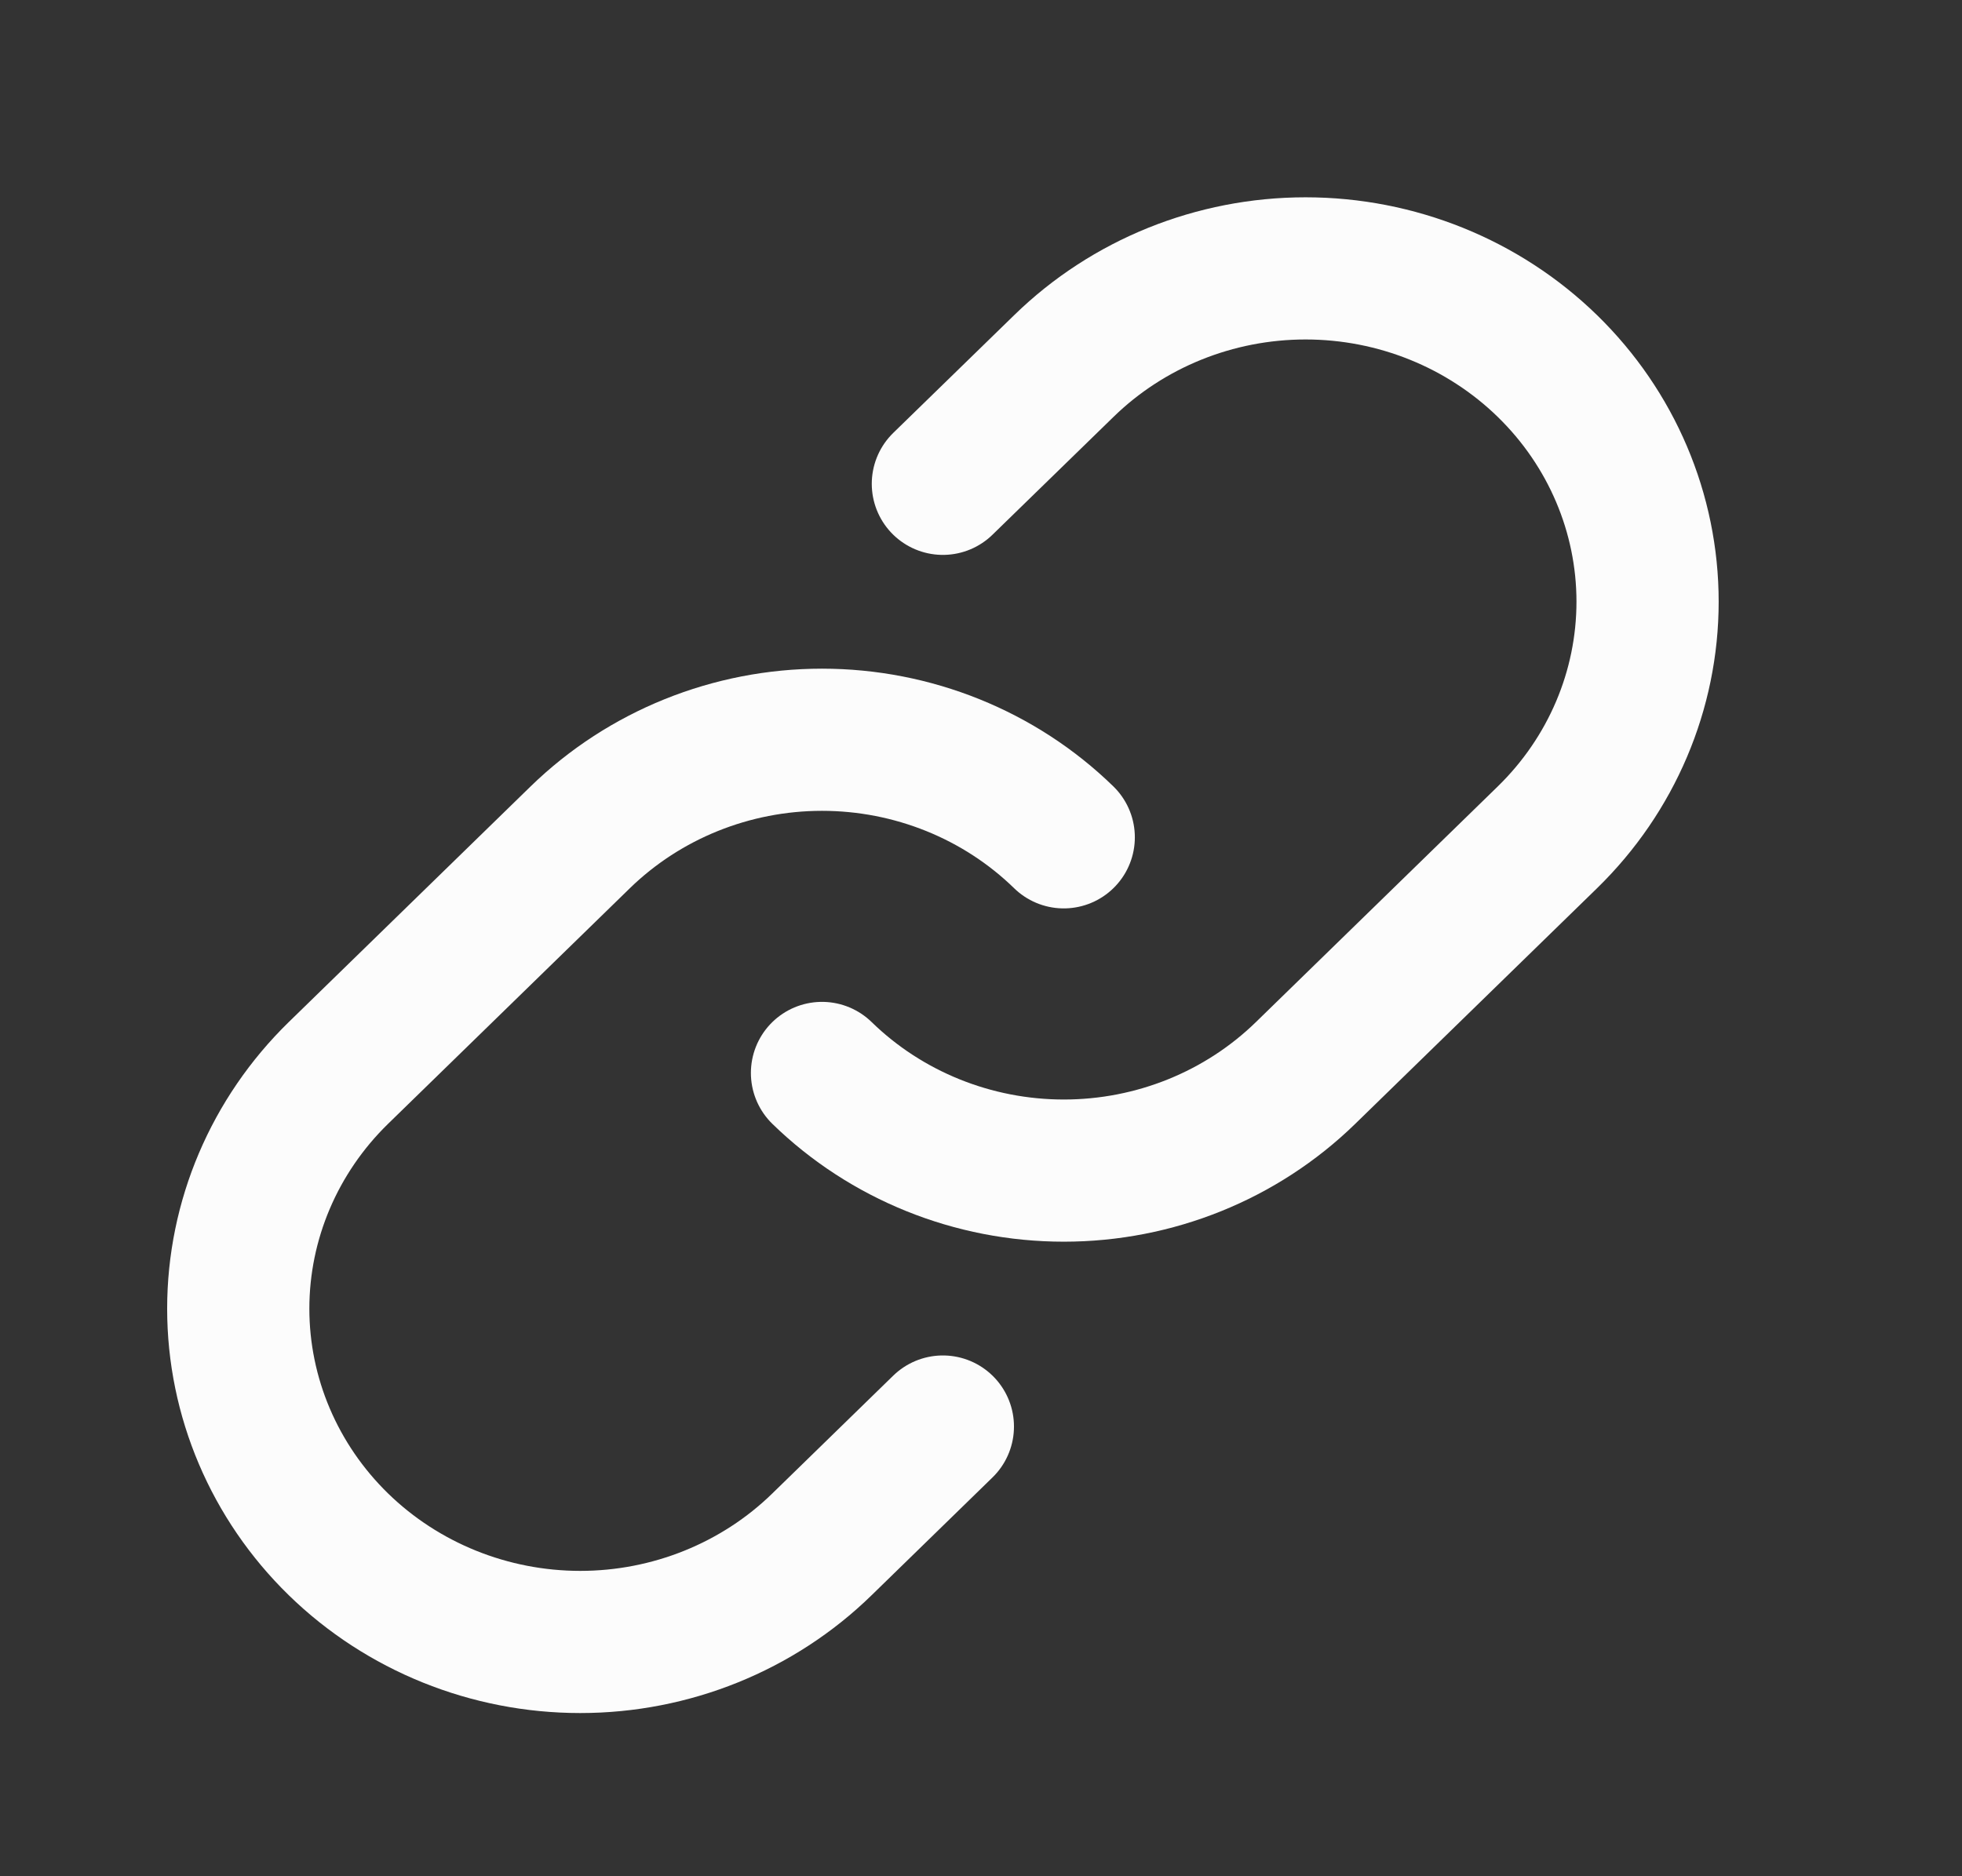 <svg width="23" height="22" viewBox="0 0 23 22" fill="none" xmlns="http://www.w3.org/2000/svg">
<rect x="0" y="0" width="23" height="22" fill="#333333" stroke="none"/>
<path d="M12.47 9.818C11.719 9.086 10.699 8.674 9.636 8.674C8.574 8.674 7.554 9.086 6.802 9.818L3.967 12.581C3.216 13.314 2.793 14.308 2.793 15.345C2.793 16.381 3.216 17.375 3.967 18.108C4.719 18.841 5.739 19.253 6.802 19.253C7.865 19.253 8.885 18.841 9.636 18.108L11.053 16.727" stroke="#FCFCFC" stroke-width="1.667" stroke-linecap="round" stroke-linejoin="round"/>
<path d="M9.636 12.581C10.388 13.314 11.408 13.726 12.471 13.726C13.534 13.726 14.553 13.314 15.305 12.581L18.14 9.818C18.892 9.085 19.314 8.091 19.314 7.055C19.314 6.019 18.892 5.025 18.14 4.292C17.388 3.559 16.368 3.147 15.305 3.147C14.242 3.147 13.222 3.559 12.471 4.292L11.053 5.673" stroke="#FCFCFC" stroke-width="1.667" stroke-linecap="round" stroke-linejoin="round"/>
</svg>
